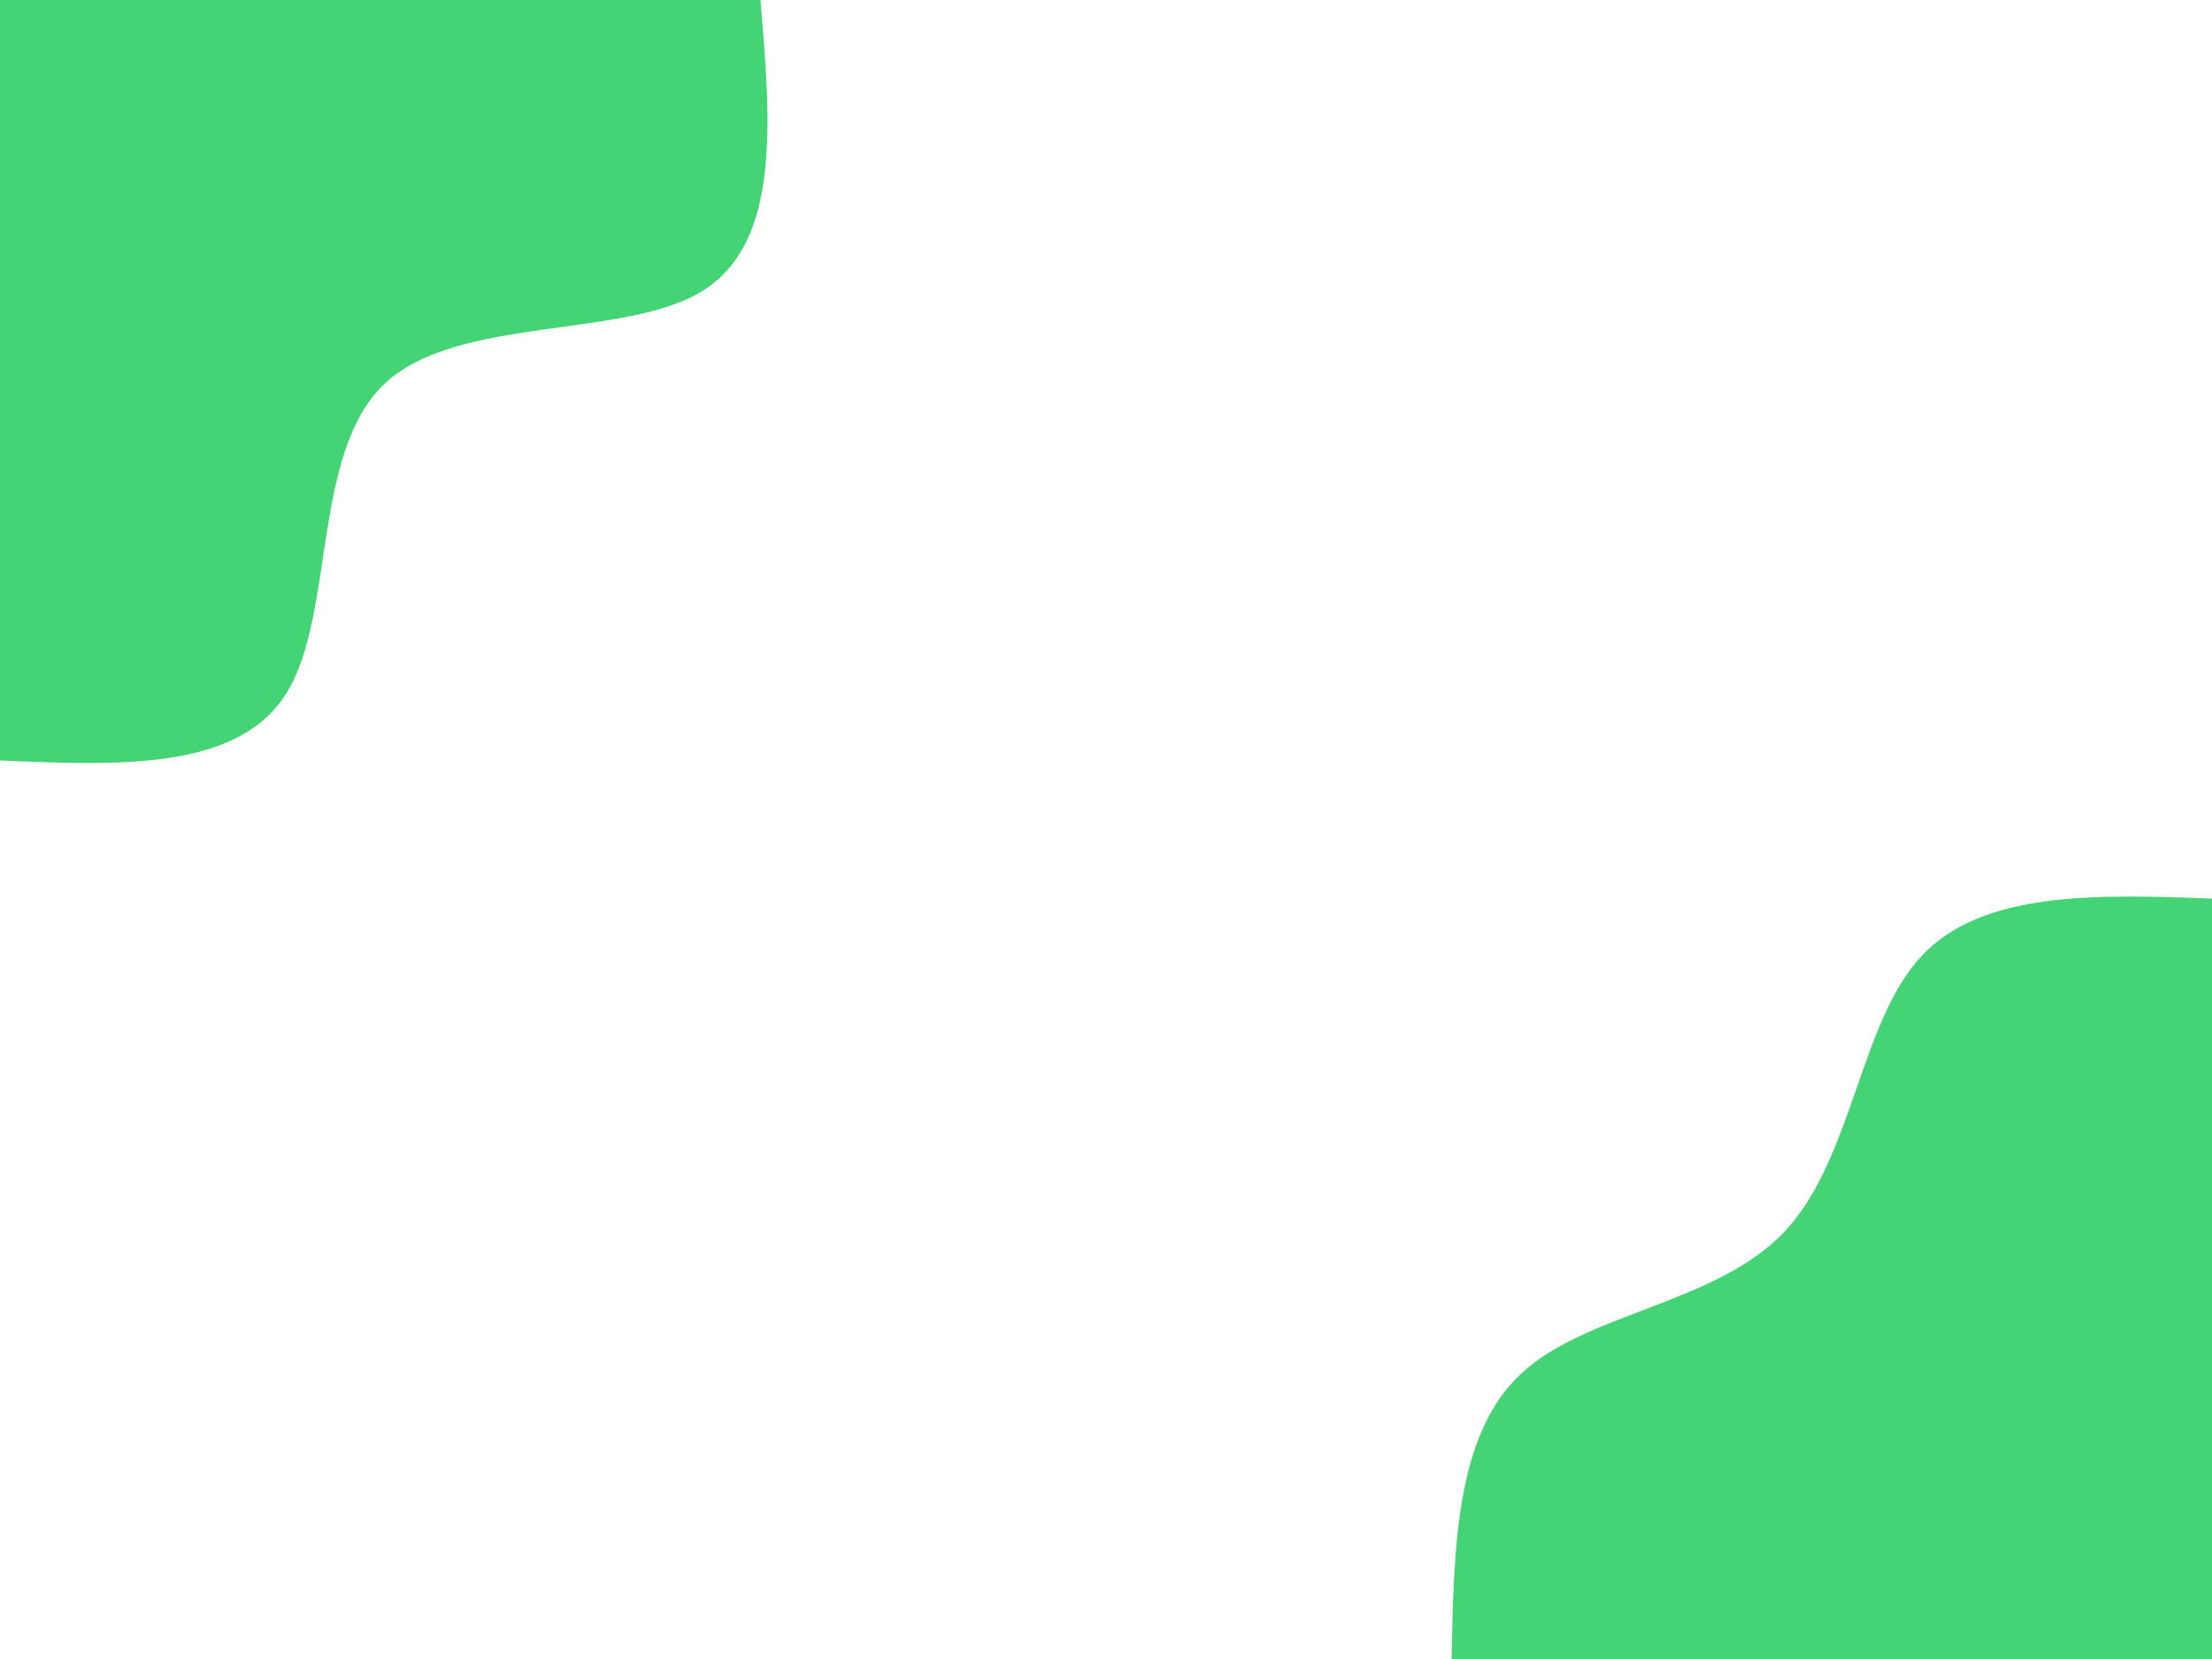 <svg id="visual" viewBox="0 0 900 675" width="900" height="675" xmlns="http://www.w3.org/2000/svg" xmlns:xlink="http://www.w3.org/1999/xlink" version="1.1"><rect x="0" y="0" width="900" height="675" fill="transparent"></rect><defs><linearGradient id="grad1_0" x1="25%" y1="100%" x2="100%" y2="0%"><stop offset="23.333%" stop-color="#001220" stop-opacity="1"></stop><stop offset="76.667%" stop-color="#001220" stop-opacity="1"></stop></linearGradient></defs><defs><linearGradient id="grad2_0" x1="0%" y1="100%" x2="75%" y2="0%"><stop offset="23.333%" stop-color="#001220" stop-opacity="1"></stop><stop offset="76.667%" stop-color="#001220" stop-opacity="1"></stop></linearGradient></defs><g transform="translate(900, 675)"><path d="M-309.4 0C-308.5 -45.8 -307.6 -91.7 -280.9 -116.3C-254.2 -141 -201.7 -144.5 -173.9 -173.9C-146.2 -203.4 -143.3 -258.9 -118.4 -285.8C-93.5 -312.7 -46.8 -311.1 0 -309.4L0 0Z" fill="#44D375"></path></g><g transform="translate(0, 0)"><path d="M309.4 0C313.6 49.3 317.8 98.6 285.8 118.4C253.8 138.1 185.7 128.3 156.3 156.3C126.9 184.2 136.3 250 116.7 281.8C97.1 313.6 48.6 311.5 0 309.4L0 0Z" fill="#44D375"></path></g></svg>